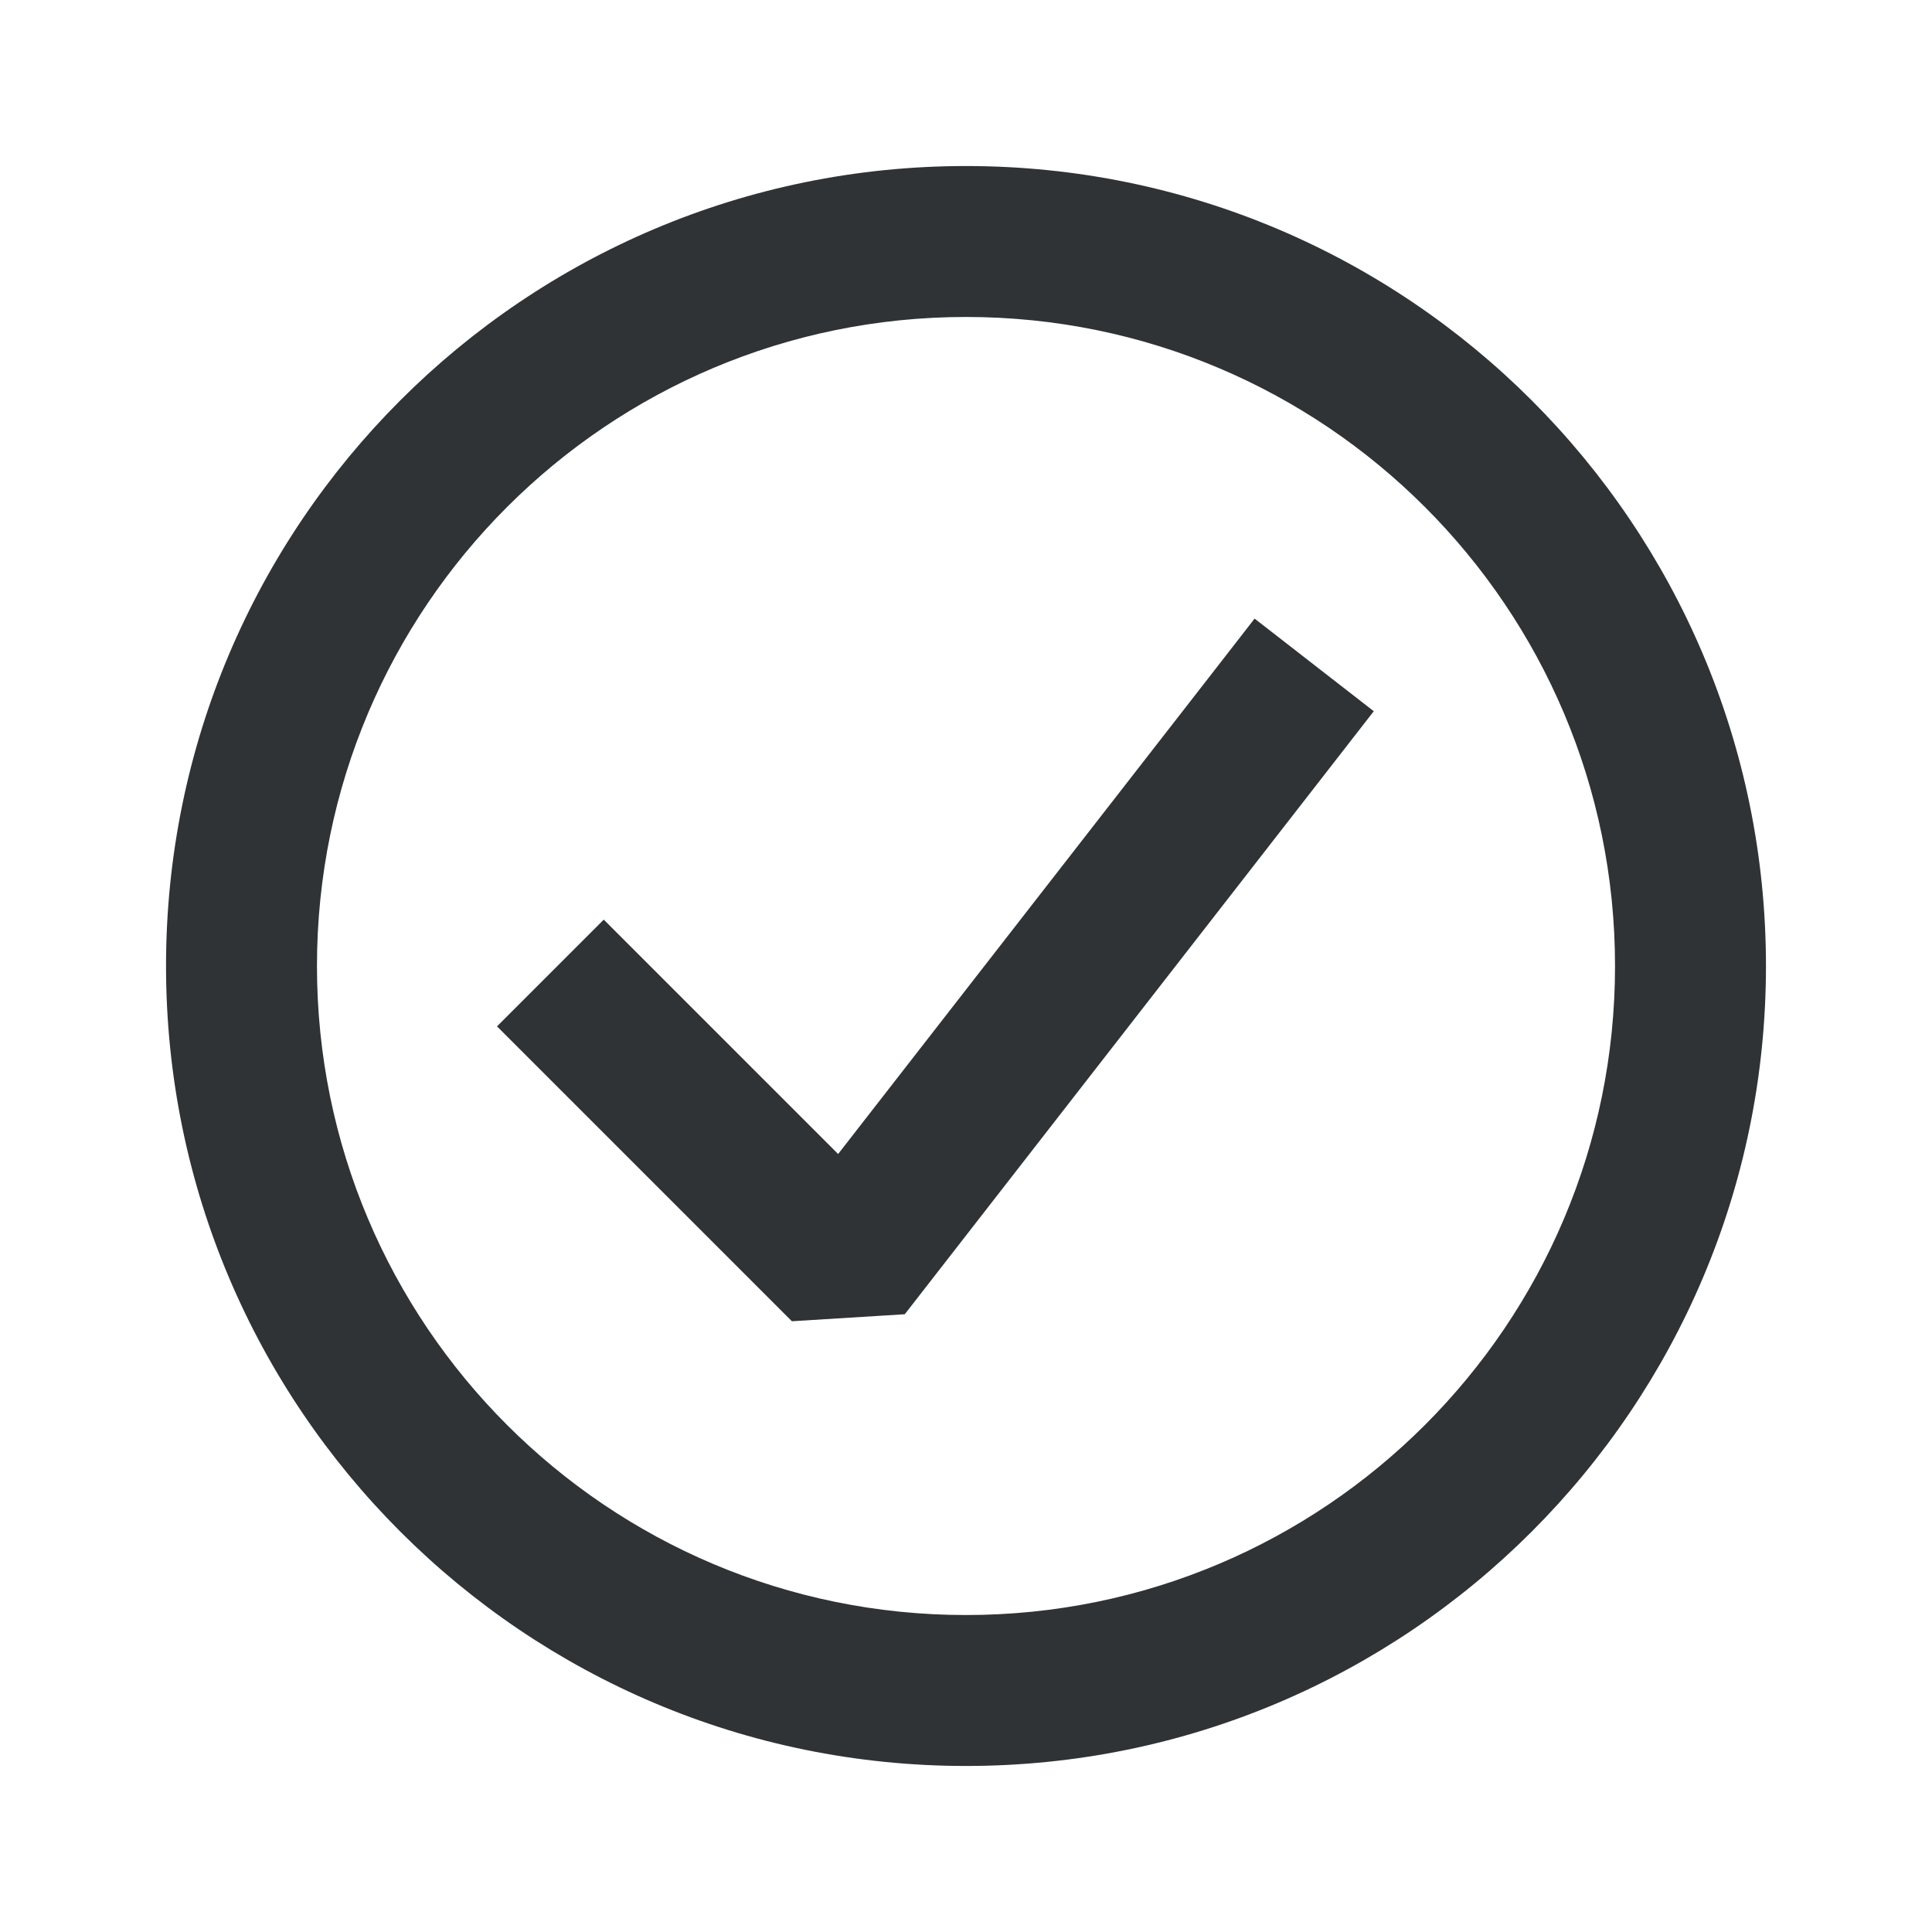 <svg width="16" height="16" viewBox="0 0 16 16" fill="none" xmlns="http://www.w3.org/2000/svg">
<path fill-rule="evenodd" clip-rule="evenodd" d="M2.625 8C2.625 5.031 5.031 2.625 8 2.625C10.969 2.625 13.375 5.031 13.375 8C13.375 10.969 10.969 13.375 8 13.375C5.031 13.375 2.625 10.969 2.625 8ZM8 1.375C4.341 1.375 1.375 4.341 1.375 8C1.375 11.659 4.341 14.625 8 14.625C11.659 14.625 14.625 11.659 14.625 8C14.625 4.341 11.659 1.375 8 1.375ZM10.993 6.384L11.377 5.89L10.39 5.123L10.007 5.616L6.941 9.557L5.442 8.058L5 7.616L4.116 8.5L4.558 8.942L6.558 10.942L7.493 10.884L10.993 6.384Z" fill="#191D20" fill-opacity="0.9"/>
</svg>
